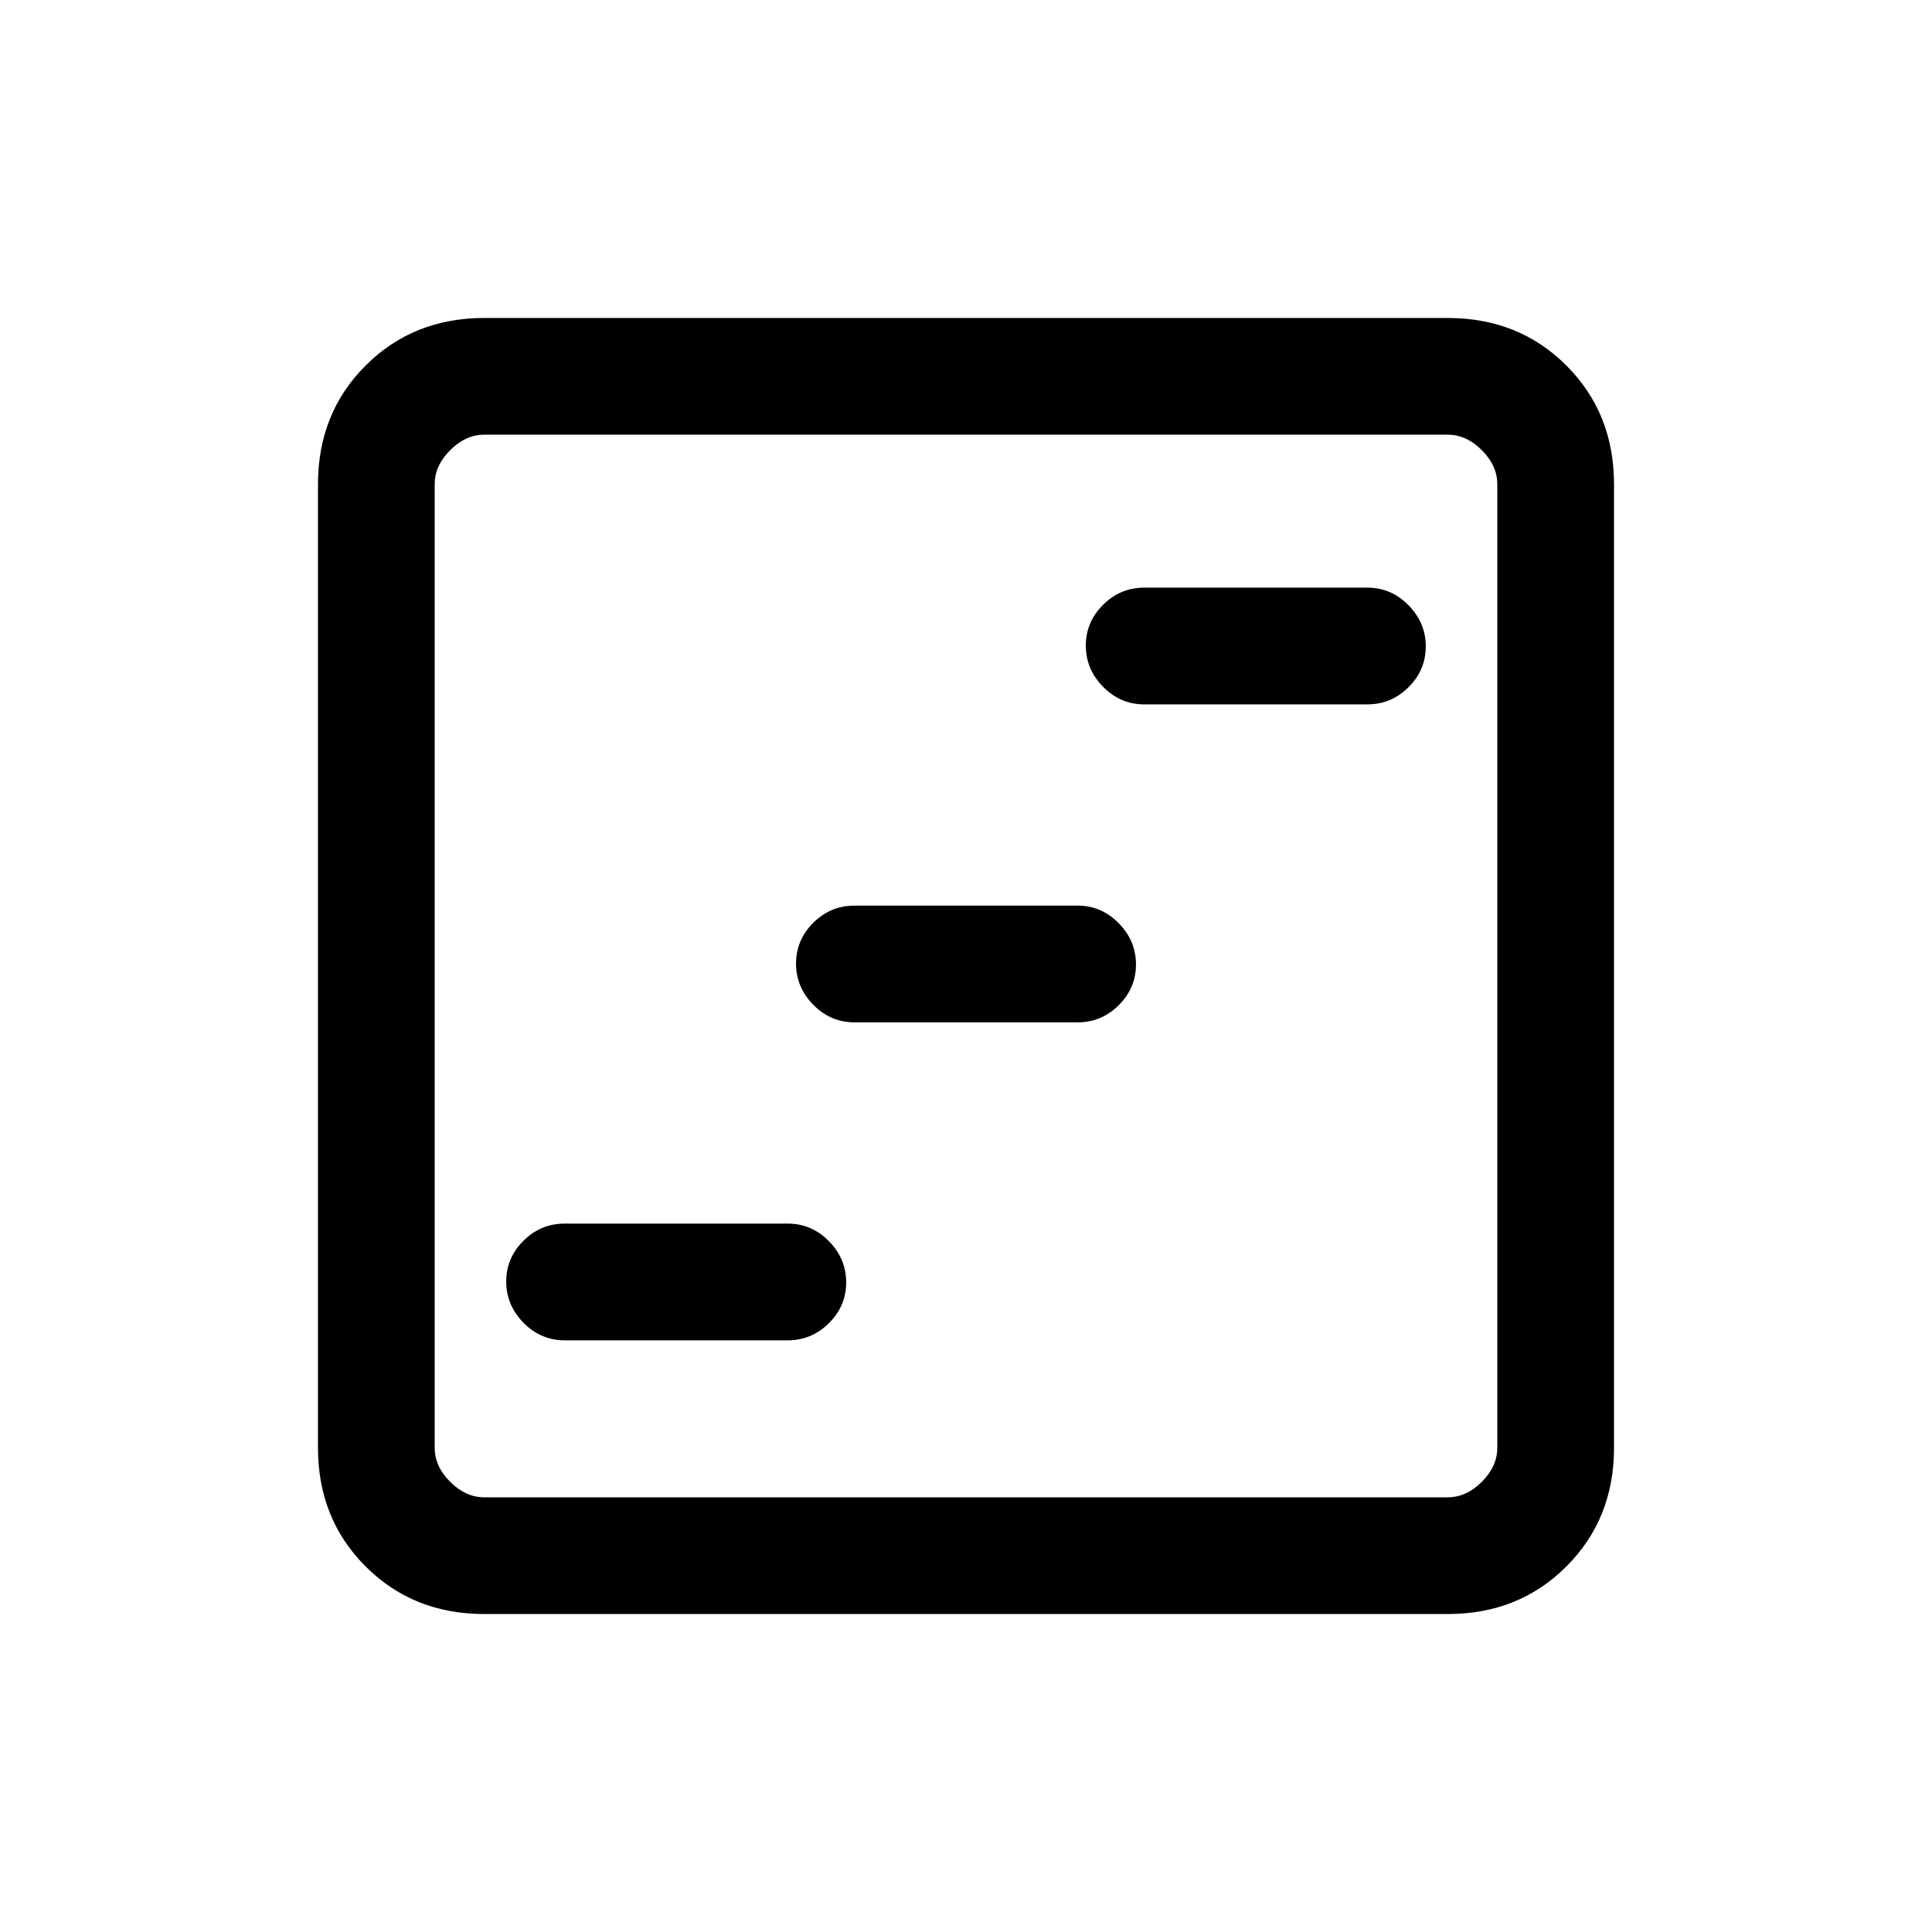 <svg xmlns="http://www.w3.org/2000/svg" height="20" viewBox="0 -960 960 960" width="20"><path d="M280.54-294h110.92q11.84 0 20.42-8.52 8.58-8.52 8.58-20.27t-8.58-20.48Q403.3-352 391.46-352H280.54q-11.84 0-20.42 8.52-8.58 8.52-8.58 20.27t8.58 20.48q8.58 8.73 20.42 8.73Zm144-158h110.92q11.84 0 20.42-8.52 8.58-8.52 8.58-20.27t-8.58-20.48Q547.3-510 535.46-510H424.54q-11.84 0-20.42 8.52-8.58 8.52-8.58 20.27t8.58 20.48q8.58 8.73 20.42 8.73Zm144-158h110.92q11.84 0 20.42-8.52 8.58-8.52 8.58-20.27t-8.58-20.48Q691.3-668 679.46-668H568.54q-11.84 0-20.42 8.52-8.58 8.52-8.58 20.27t8.58 20.48q8.58 8.73 20.42 8.73ZM240.62-158q-35.32 0-58.97-23.65T158-240.62v-478.76q0-35.32 23.65-58.97T240.62-802h478.76q35.32 0 58.97 23.65T802-719.38v478.76q0 35.32-23.65 58.97T719.38-158H240.62Zm0-58h478.76q9.24 0 16.93-7.69 7.69-7.69 7.69-16.93v-478.76q0-9.24-7.69-16.93-7.69-7.69-16.93-7.69H240.62q-9.24 0-16.93 7.69-7.69 7.69-7.69 16.93v478.76q0 9.24 7.69 16.93 7.69 7.69 16.93 7.69ZM216-744v528-528Z"/></svg>